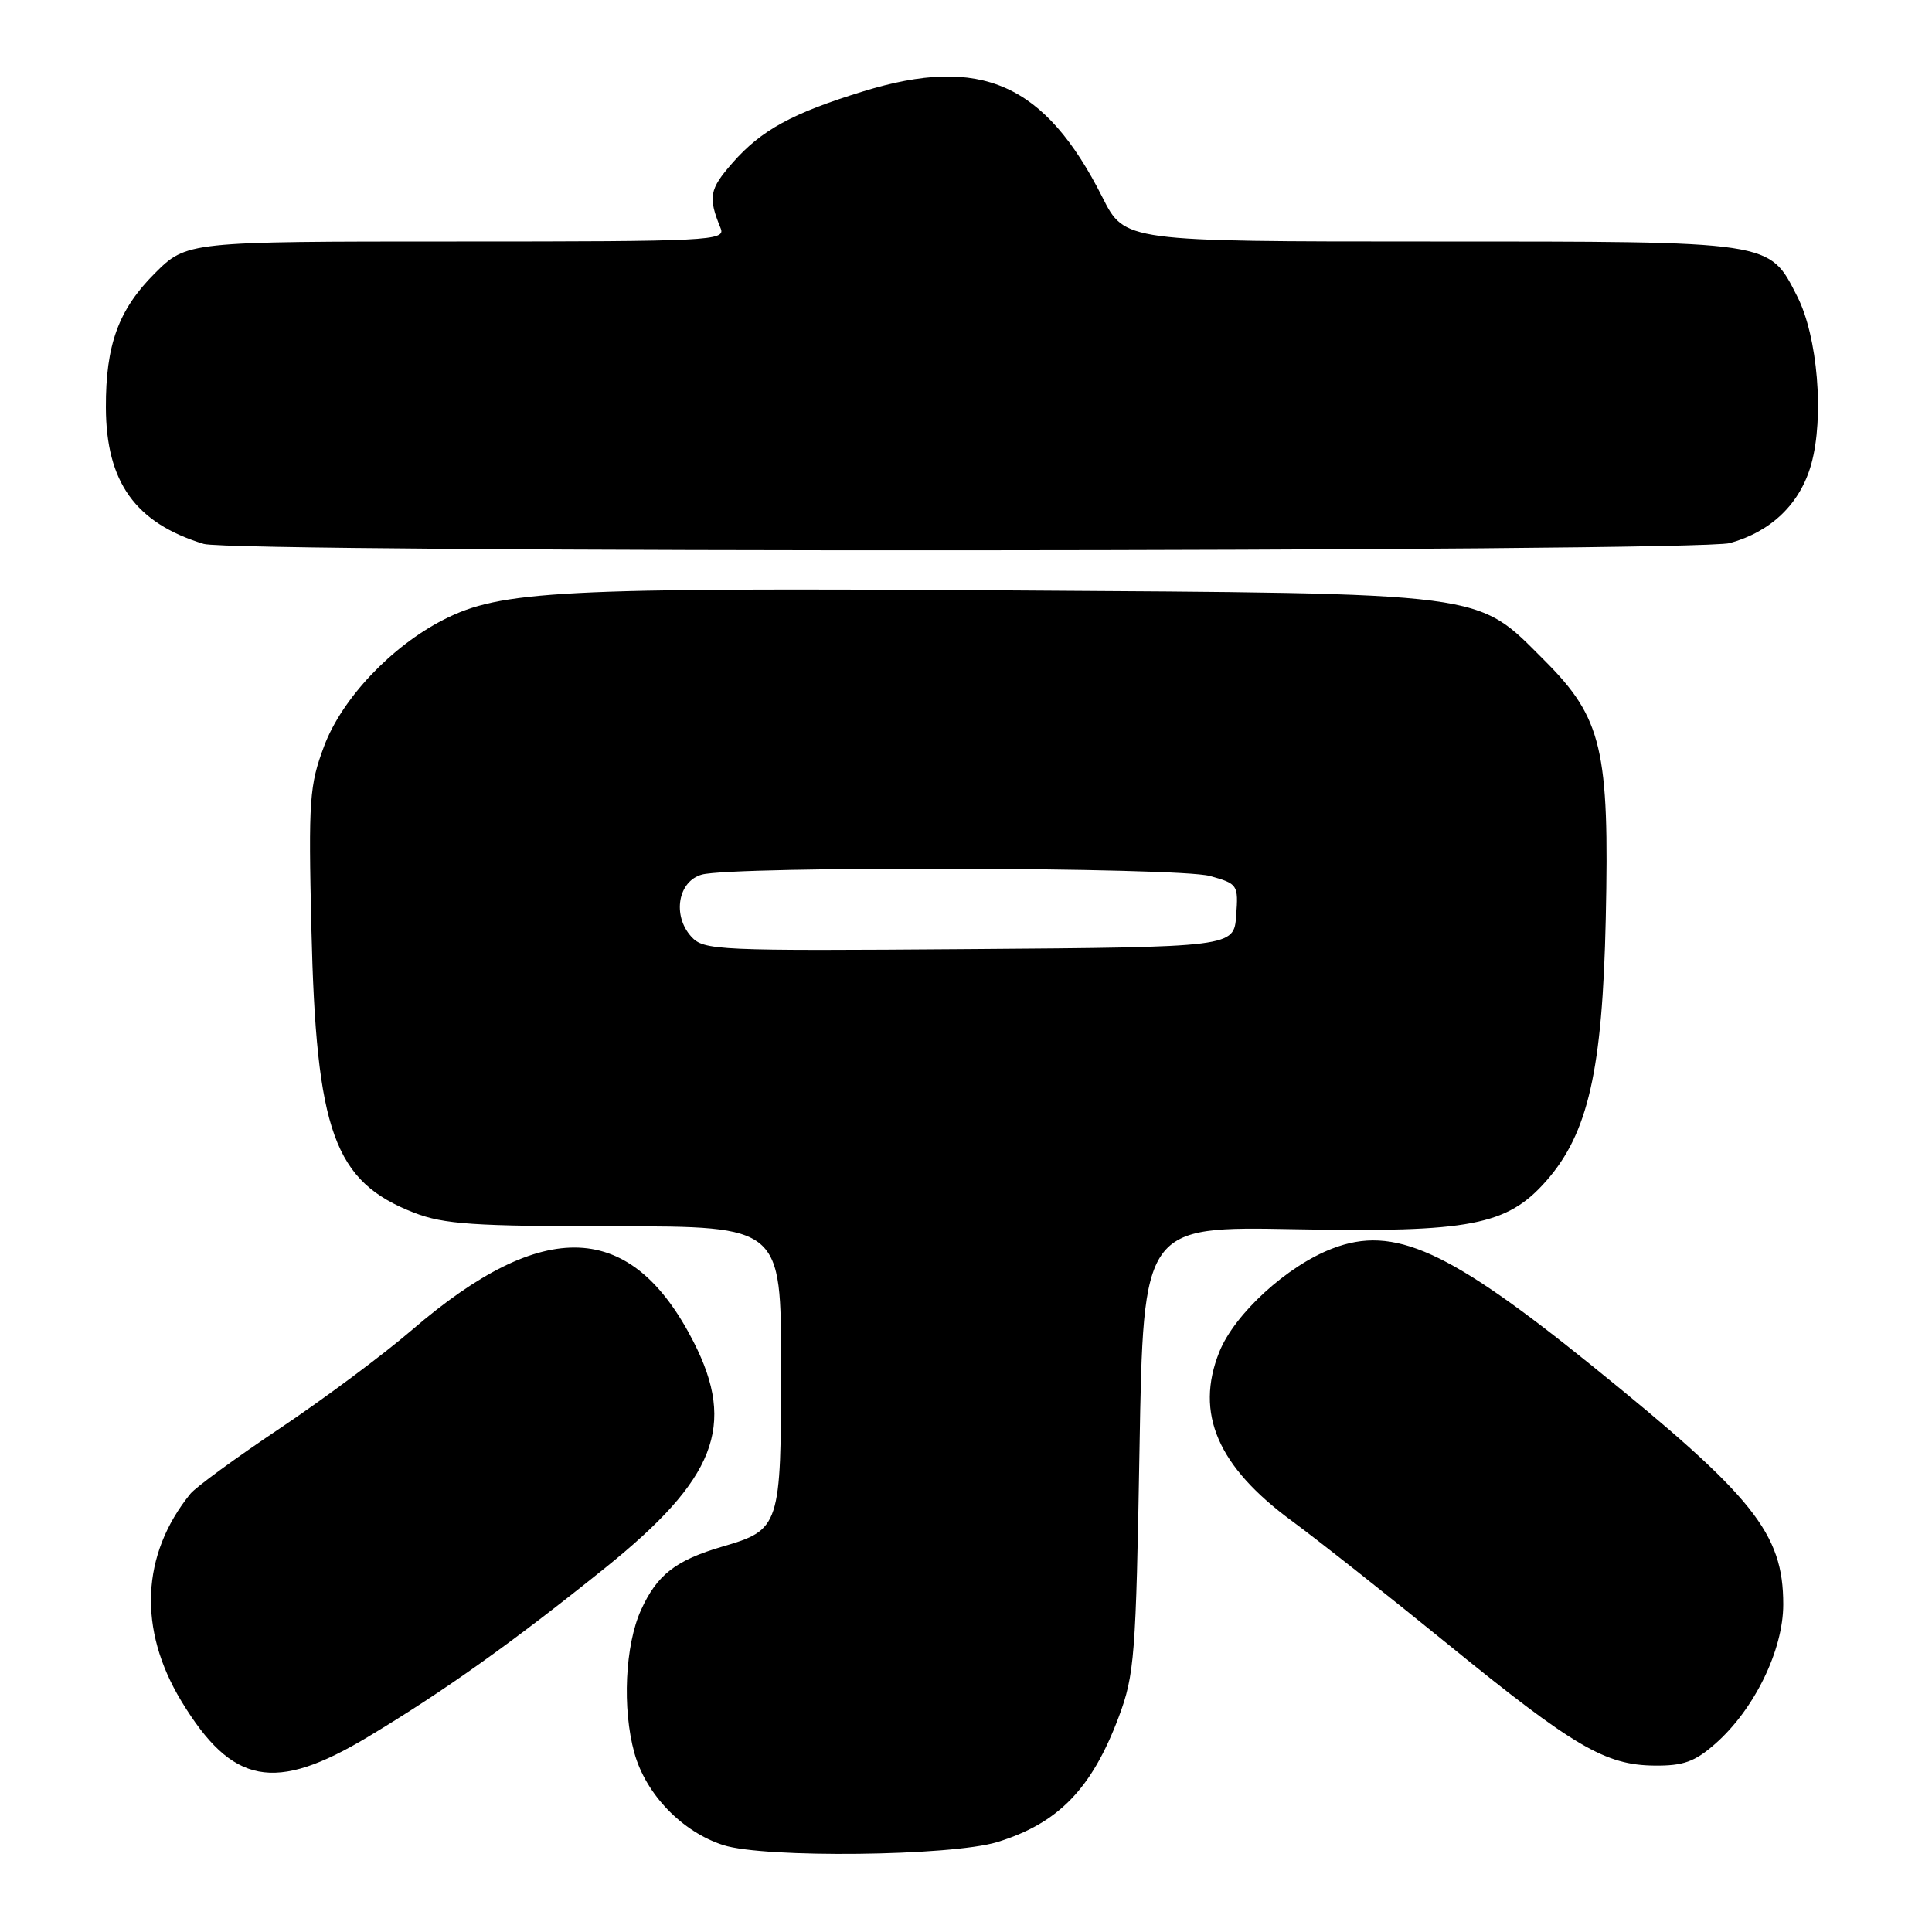 <?xml version="1.0" encoding="UTF-8" standalone="no"?>
<!DOCTYPE svg PUBLIC "-//W3C//DTD SVG 1.1//EN" "http://www.w3.org/Graphics/SVG/1.1/DTD/svg11.dtd" >
<svg xmlns="http://www.w3.org/2000/svg" xmlns:xlink="http://www.w3.org/1999/xlink" version="1.1" viewBox="0 0 256 256">
 <g >
 <path fill="currentColor"
d=" M 132.12 244.09 C 140.22 241.61 144.67 237.03 148.24 227.50 C 150.33 221.92 150.52 219.43 150.99 192.00 C 151.50 162.50 151.50 162.50 171.60 162.88 C 194.82 163.32 199.71 162.38 204.91 156.45 C 210.44 150.15 212.33 141.81 212.77 121.78 C 213.27 99.33 212.28 95.15 204.68 87.54 C 195.47 78.34 197.89 78.65 133.19 78.23 C 74.06 77.85 66.35 78.25 58.78 82.11 C 51.86 85.64 45.30 92.58 42.95 98.86 C 41.00 104.04 40.86 105.99 41.26 123.00 C 41.89 150.00 44.26 156.57 54.89 160.70 C 58.82 162.22 62.77 162.49 81.50 162.49 C 103.50 162.50 103.50 162.50 103.50 181.15 C 103.50 202.27 103.36 202.70 95.73 204.93 C 89.51 206.75 87.06 208.67 84.94 213.33 C 82.82 218.00 82.43 226.40 84.06 232.28 C 85.58 237.76 90.39 242.74 95.85 244.49 C 101.26 246.23 126.02 245.95 132.12 244.09 Z  M 48.77 230.14 C 58.93 224.03 67.83 217.69 80.19 207.75 C 94.82 195.98 97.58 188.94 91.91 177.82 C 83.67 161.67 72.08 161.17 54.61 176.21 C 50.82 179.47 42.95 185.34 37.11 189.25 C 31.27 193.16 25.93 197.06 25.23 197.93 C 18.70 205.99 18.27 215.90 24.03 225.41 C 30.76 236.51 36.38 237.58 48.77 230.14 Z  M 227.27 231.07 C 232.45 226.52 236.29 218.66 236.29 212.59 C 236.29 203.17 232.39 198.30 211.01 181.02 C 191.91 165.58 184.70 162.31 176.56 165.43 C 170.55 167.72 163.58 174.10 161.56 179.15 C 158.31 187.28 161.34 194.32 171.23 201.57 C 174.68 204.11 183.94 211.43 191.82 217.84 C 208.52 231.44 212.70 233.89 219.22 233.95 C 223.04 233.99 224.56 233.45 227.27 231.07 Z  M 229.22 71.96 C 234.72 70.43 238.54 66.73 240.00 61.51 C 241.74 55.28 240.85 44.57 238.14 39.27 C 234.37 31.88 235.18 32.00 189.56 32.00 C 149.03 32.00 149.03 32.00 146.08 26.15 C 138.45 11.03 129.99 7.29 114.36 12.11 C 104.95 15.01 100.87 17.24 97.07 21.57 C 93.98 25.09 93.80 26.12 95.49 30.25 C 96.17 31.90 94.12 32.00 60.48 32.00 C 24.74 32.00 24.74 32.00 20.48 36.25 C 15.70 41.04 14.00 45.70 14.03 54.00 C 14.06 63.89 17.95 69.31 26.99 72.07 C 30.97 73.27 224.85 73.17 229.22 71.96 Z  M 91.59 124.10 C 89.06 121.30 89.84 116.76 93.00 115.89 C 97.16 114.74 156.09 114.90 160.30 116.07 C 164.01 117.10 164.10 117.23 163.80 121.31 C 163.50 125.50 163.50 125.50 128.42 125.76 C 94.88 126.01 93.26 125.94 91.59 124.10 Z "/>
</g>
</svg>
